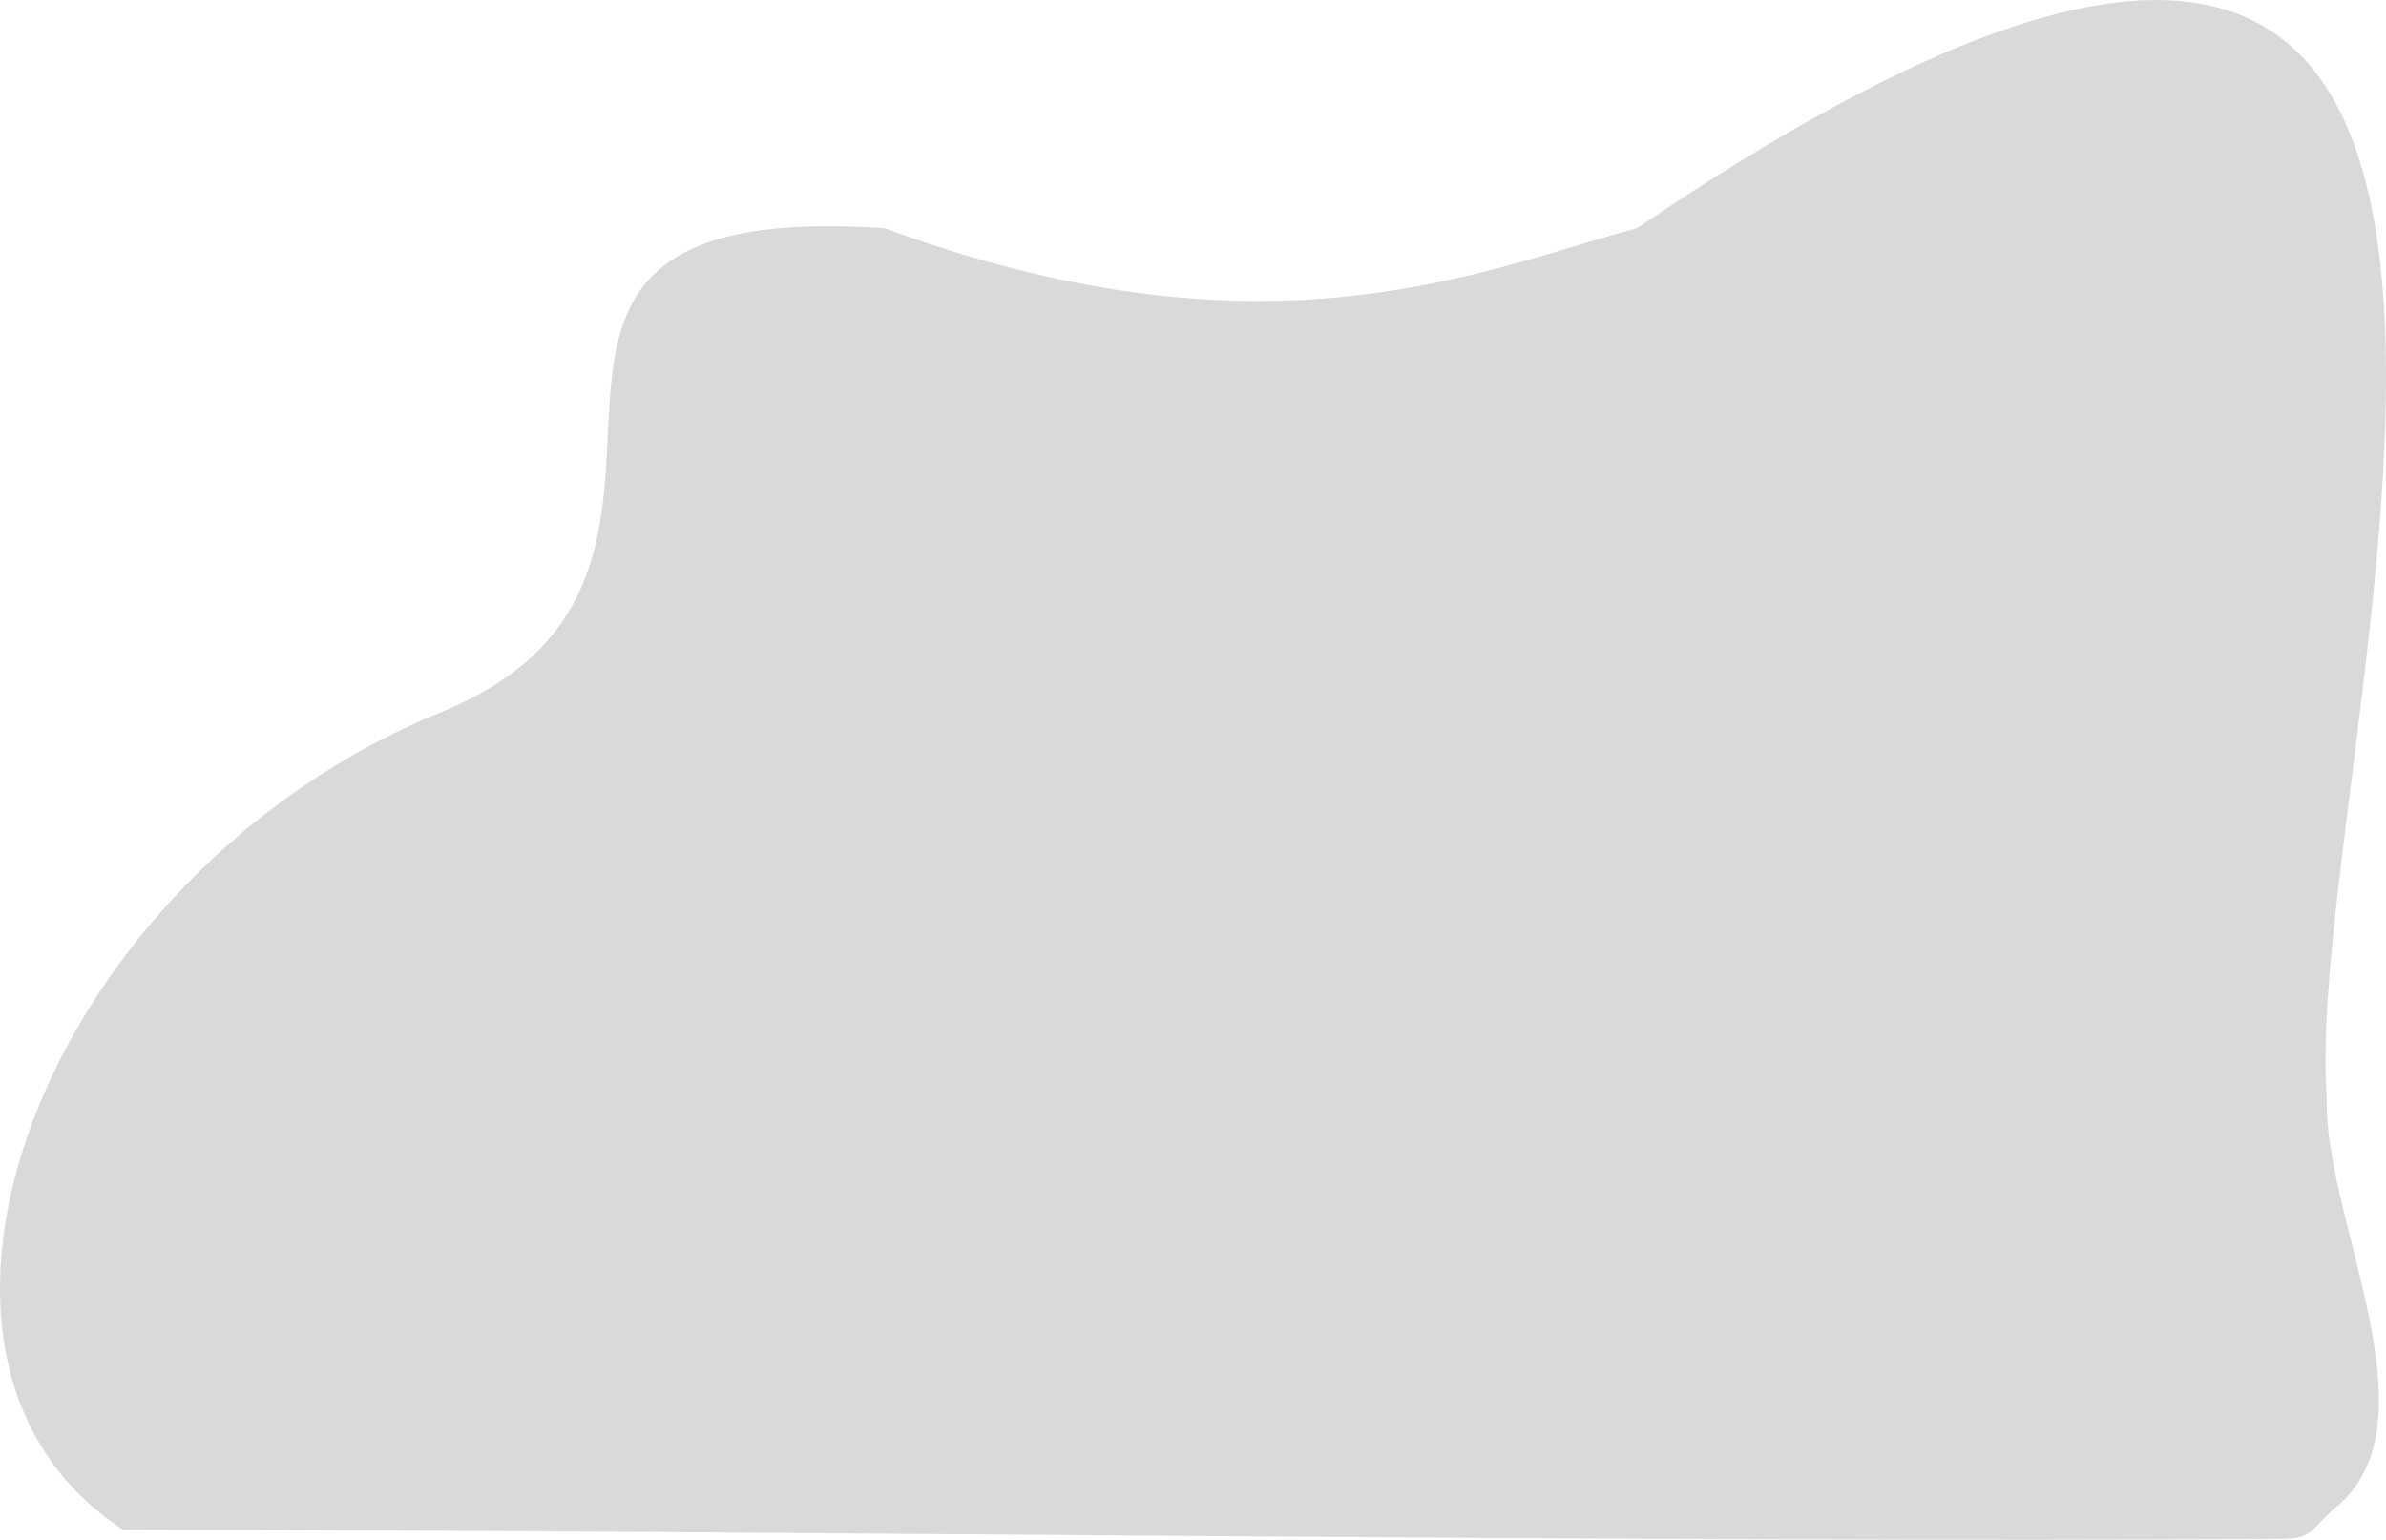 <svg xmlns="http://www.w3.org/2000/svg" width="432.603" height="279.243" viewBox="0 0 432.603 279.243">
  <path id="Path_45" data-name="Path 45" d="M421.866,201.932c-.9,21.764,19.97,58.171,2.365,74.2-5.142,4.02-4.33,6.338-10.66,6.332C301.537,283.212,135,280.9,22.3,280.789-25.537,249.5,8.152,161.754,79.972,132.525c62.407-25.4-7.836-93.773,80.436-87.76,69.975,25.809,109.751,6.973,136.392,0,196.878-133.656,120.231,93.6,125.066,157.167" transform="translate(0 -3.37)" fill="#d9d9d960"/>
</svg>
